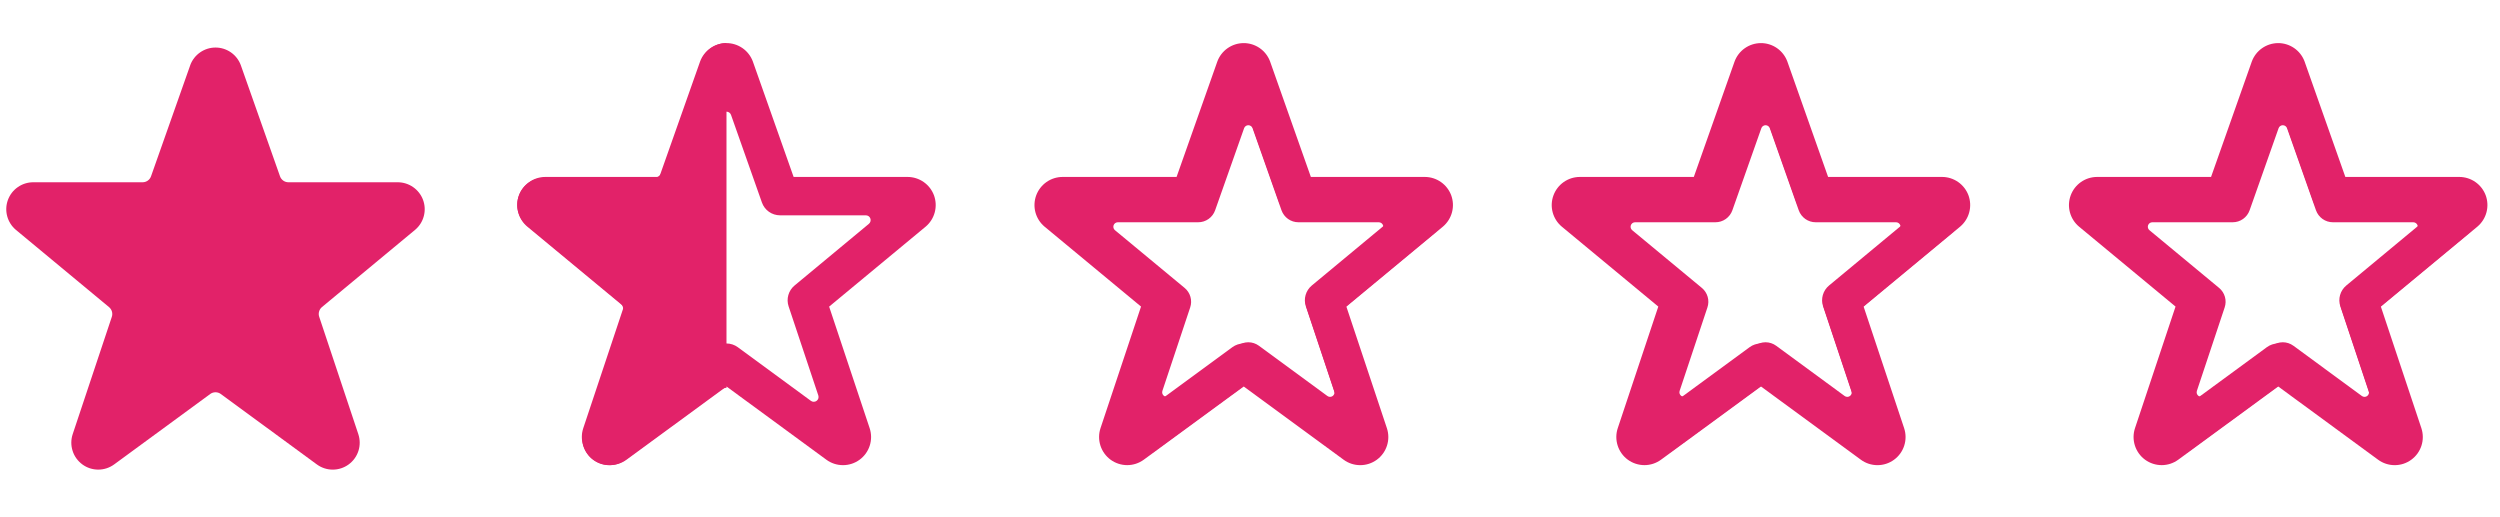 <svg width="116" height="24" viewBox="0 0 116 24" fill="none" xmlns="http://www.w3.org/2000/svg">
<g clip-path="url(#clip0_58_1810)">
<path d="M19.629 9.274C19.54 9.035 19.38 8.829 19.171 8.683C18.962 8.537 18.713 8.458 18.457 8.457H13.385C13.299 8.458 13.214 8.431 13.144 8.381C13.074 8.331 13.02 8.261 12.992 8.179L11.171 3.018C11.082 2.78 10.922 2.574 10.713 2.429C10.503 2.284 10.255 2.206 10 2.206C9.745 2.206 9.497 2.284 9.288 2.429C9.078 2.574 8.918 2.78 8.829 3.018L8.825 3.032L7.008 8.179C6.98 8.26 6.927 8.331 6.856 8.381C6.786 8.431 6.702 8.457 6.616 8.457H1.542C1.285 8.457 1.034 8.536 0.824 8.684C0.613 8.831 0.454 9.039 0.366 9.281C0.278 9.522 0.267 9.785 0.334 10.033C0.401 10.281 0.542 10.502 0.739 10.667L5.059 14.25C5.124 14.304 5.171 14.376 5.194 14.456C5.217 14.537 5.215 14.623 5.188 14.703L3.373 20.145C3.289 20.397 3.288 20.668 3.369 20.921C3.449 21.174 3.609 21.394 3.823 21.55C4.037 21.707 4.296 21.791 4.561 21.79C4.826 21.79 5.084 21.705 5.298 21.548L9.753 18.282C9.825 18.229 9.911 18.201 10 18.201C10.088 18.201 10.174 18.229 10.246 18.282L14.699 21.547C14.913 21.705 15.171 21.79 15.437 21.791C15.702 21.791 15.961 21.708 16.176 21.551C16.39 21.395 16.55 21.175 16.631 20.922C16.712 20.669 16.71 20.397 16.626 20.145L14.811 14.699C14.784 14.62 14.782 14.534 14.806 14.453C14.829 14.372 14.875 14.3 14.94 14.247L19.268 10.658C19.463 10.492 19.602 10.271 19.666 10.023C19.731 9.775 19.718 9.514 19.629 9.274Z" fill="#E22269"/>
</g>
<g clip-path="url(#clip1_58_1810)">
<path d="M43.337 9.064C43.244 8.814 43.077 8.598 42.859 8.446C42.64 8.293 42.38 8.211 42.114 8.21H36.824L34.93 2.847C34.836 2.597 34.668 2.382 34.448 2.23C34.228 2.079 33.967 1.998 33.7 2C33.433 2.002 33.173 2.086 32.955 2.24C32.737 2.394 32.571 2.612 32.481 2.863L30.593 8.21H25.304C25.036 8.211 24.775 8.293 24.556 8.447C24.337 8.601 24.17 8.818 24.078 9.07C23.987 9.321 23.975 9.595 24.044 9.853C24.114 10.112 24.261 10.343 24.466 10.515L28.945 14.225L27.065 19.863C26.977 20.125 26.975 20.409 27.059 20.673C27.143 20.937 27.308 21.167 27.532 21.331C27.756 21.494 28.026 21.582 28.303 21.582C28.58 21.582 28.849 21.493 29.073 21.329L33.709 17.933L38.344 21.331C38.567 21.495 38.836 21.583 39.113 21.583C39.389 21.584 39.659 21.496 39.883 21.333C40.106 21.17 40.272 20.941 40.356 20.677C40.441 20.414 40.439 20.131 40.352 19.868L38.472 14.227L42.96 10.508C43.163 10.334 43.307 10.103 43.374 9.845C43.442 9.587 43.428 9.314 43.337 9.064ZM36.868 13.247C36.73 13.362 36.629 13.515 36.58 13.688C36.53 13.86 36.534 14.043 36.591 14.214L37.97 18.35C37.985 18.395 37.985 18.443 37.971 18.488C37.957 18.533 37.928 18.572 37.89 18.6C37.852 18.628 37.806 18.643 37.758 18.643C37.711 18.643 37.665 18.628 37.627 18.6L34.234 16.11C34.081 15.998 33.897 15.937 33.707 15.937C33.518 15.937 33.334 15.998 33.181 16.11L29.792 18.595C29.754 18.623 29.708 18.638 29.661 18.638C29.614 18.638 29.568 18.623 29.53 18.596C29.492 18.568 29.463 18.529 29.449 18.484C29.434 18.439 29.434 18.391 29.449 18.346L30.827 14.21C30.884 14.04 30.888 13.857 30.839 13.684C30.79 13.512 30.689 13.358 30.551 13.244L27.099 10.385C27.064 10.356 27.038 10.316 27.026 10.272C27.014 10.228 27.016 10.181 27.031 10.138C27.047 10.095 27.075 10.057 27.113 10.031C27.15 10.005 27.195 9.991 27.241 9.991H31.224C31.409 9.99 31.588 9.933 31.738 9.827C31.889 9.72 32.002 9.57 32.064 9.396L33.499 5.33C33.514 5.287 33.542 5.249 33.58 5.222C33.617 5.196 33.663 5.181 33.709 5.181C33.755 5.181 33.8 5.196 33.837 5.222C33.875 5.249 33.904 5.287 33.919 5.33L35.353 9.396C35.414 9.57 35.528 9.72 35.678 9.827C35.828 9.933 36.008 9.99 36.192 9.991H40.176C40.221 9.991 40.266 10.005 40.304 10.031C40.341 10.057 40.37 10.095 40.385 10.138C40.401 10.181 40.403 10.228 40.39 10.272C40.378 10.316 40.353 10.356 40.317 10.385L36.868 13.247Z" fill="#E22269"/>
<path fill-rule="evenodd" clip-rule="evenodd" d="M33.709 2C33.455 2 33.206 2.078 32.997 2.223C32.788 2.368 32.628 2.574 32.538 2.812L32.534 2.826L30.718 7.973C30.689 8.054 30.636 8.125 30.566 8.175C30.495 8.224 30.411 8.251 30.325 8.251H25.251C24.994 8.251 24.744 8.33 24.533 8.477C24.323 8.625 24.163 8.833 24.075 9.075C23.987 9.316 23.976 9.579 24.043 9.826C24.11 10.075 24.251 10.296 24.448 10.461L28.768 14.044C28.833 14.098 28.88 14.169 28.903 14.25C28.926 14.331 28.924 14.417 28.898 14.496L27.083 19.939C26.999 20.191 26.997 20.462 27.078 20.715C27.159 20.968 27.318 21.188 27.532 21.344C27.746 21.5 28.005 21.584 28.27 21.584C28.535 21.584 28.794 21.499 29.008 21.342L33.463 18.076C33.534 18.023 33.62 17.995 33.709 17.995C33.709 17.995 33.709 17.995 33.709 17.995V2Z" fill="#E22269"/>
</g>
<g clip-path="url(#clip2_58_1810)">
<path d="M67.337 9.064C67.244 8.814 67.077 8.598 66.859 8.446C66.64 8.293 66.38 8.211 66.114 8.21H60.824L58.93 2.847C58.836 2.597 58.668 2.382 58.448 2.23C58.228 2.079 57.967 1.998 57.7 2C57.433 2.002 57.173 2.086 56.955 2.24C56.737 2.394 56.571 2.612 56.481 2.863L54.593 8.21H49.304C49.036 8.211 48.775 8.293 48.556 8.447C48.337 8.601 48.17 8.818 48.078 9.07C47.987 9.321 47.975 9.595 48.044 9.853C48.114 10.112 48.261 10.343 48.466 10.515L52.944 14.225L51.065 19.863C50.977 20.125 50.975 20.409 51.059 20.673C51.143 20.937 51.309 21.167 51.532 21.331C51.756 21.494 52.026 21.582 52.303 21.582C52.58 21.582 52.849 21.493 53.073 21.329L57.709 17.933L62.344 21.331C62.567 21.495 62.836 21.583 63.113 21.583C63.389 21.584 63.659 21.496 63.883 21.333C64.106 21.17 64.272 20.941 64.356 20.677C64.441 20.414 64.439 20.131 64.352 19.868L62.472 14.227L66.96 10.508C67.162 10.334 67.307 10.103 67.374 9.845C67.442 9.587 67.428 9.314 67.337 9.064ZM60.868 13.247C60.73 13.362 60.629 13.515 60.58 13.688C60.53 13.86 60.534 14.043 60.591 14.214L61.97 18.35C61.985 18.395 61.985 18.443 61.971 18.488C61.957 18.533 61.928 18.572 61.89 18.6C61.852 18.628 61.806 18.643 61.758 18.643C61.711 18.643 61.665 18.628 61.627 18.6L58.234 16.11C58.081 15.998 57.897 15.937 57.707 15.937C57.518 15.937 57.334 15.998 57.181 16.11L53.792 18.595C53.754 18.623 53.708 18.638 53.661 18.638C53.614 18.638 53.568 18.623 53.53 18.596C53.492 18.568 53.463 18.529 53.449 18.484C53.434 18.439 53.434 18.391 53.449 18.346L54.827 14.21C54.884 14.04 54.888 13.857 54.839 13.684C54.789 13.512 54.689 13.358 54.551 13.244L51.099 10.385C51.064 10.356 51.038 10.316 51.026 10.272C51.014 10.228 51.016 10.181 51.031 10.138C51.047 10.095 51.075 10.057 51.113 10.031C51.15 10.005 51.195 9.991 51.241 9.991H55.224C55.408 9.99 55.588 9.933 55.739 9.827C55.889 9.72 56.002 9.57 56.064 9.396L57.499 5.33C57.514 5.287 57.542 5.249 57.58 5.222C57.617 5.196 57.663 5.181 57.709 5.181C57.755 5.181 57.8 5.196 57.837 5.222C57.875 5.249 57.904 5.287 57.919 5.33L59.353 9.396C59.414 9.57 59.528 9.72 59.678 9.827C59.828 9.933 60.008 9.99 60.192 9.991H64.176C64.222 9.991 64.266 10.005 64.304 10.031C64.341 10.057 64.37 10.095 64.385 10.138C64.401 10.181 64.403 10.228 64.39 10.272C64.378 10.316 64.353 10.356 64.317 10.385L60.868 13.247Z" fill="#E22269"/>
<path d="M66.936 9.446C66.849 9.212 66.693 9.01 66.488 8.867C66.284 8.724 66.04 8.647 65.791 8.647H60.839L59.066 3.625C58.978 3.391 58.821 3.189 58.615 3.047C58.409 2.905 58.164 2.83 57.914 2.832C57.664 2.833 57.42 2.912 57.216 3.056C57.012 3.201 56.858 3.405 56.773 3.64L55.006 8.647H50.054C49.803 8.647 49.559 8.724 49.354 8.868C49.148 9.012 48.992 9.215 48.907 9.451C48.821 9.687 48.81 9.943 48.875 10.185C48.94 10.427 49.078 10.643 49.27 10.804L53.462 14.278L51.703 19.557C51.62 19.802 51.618 20.068 51.697 20.315C51.775 20.562 51.931 20.778 52.14 20.931C52.349 21.084 52.602 21.166 52.861 21.166C53.121 21.166 53.373 21.083 53.582 20.93L57.922 17.75L62.261 20.932C62.47 21.085 62.722 21.167 62.981 21.168C63.24 21.168 63.493 21.086 63.702 20.933C63.911 20.781 64.067 20.566 64.146 20.319C64.225 20.073 64.223 19.807 64.141 19.562L62.381 14.28L66.583 10.797C66.773 10.635 66.908 10.418 66.971 10.177C67.034 9.935 67.022 9.68 66.936 9.446ZM60.88 13.363C60.75 13.47 60.656 13.613 60.61 13.775C60.564 13.936 60.568 14.108 60.621 14.268L61.911 18.14C61.925 18.182 61.926 18.227 61.912 18.27C61.899 18.312 61.873 18.348 61.837 18.375C61.801 18.401 61.758 18.415 61.714 18.415C61.669 18.415 61.626 18.4 61.591 18.374L58.414 16.043C58.271 15.938 58.098 15.881 57.921 15.881C57.744 15.881 57.571 15.938 57.428 16.043L54.256 18.37C54.22 18.396 54.177 18.41 54.133 18.41C54.089 18.41 54.046 18.396 54.01 18.37C53.974 18.344 53.948 18.308 53.934 18.266C53.921 18.224 53.921 18.179 53.935 18.137L55.225 14.264C55.278 14.105 55.282 13.933 55.236 13.772C55.19 13.61 55.096 13.466 54.966 13.359L51.735 10.682C51.702 10.655 51.678 10.618 51.666 10.577C51.655 10.536 51.657 10.492 51.671 10.451C51.686 10.411 51.712 10.376 51.747 10.351C51.782 10.327 51.824 10.313 51.867 10.313H55.596C55.769 10.313 55.937 10.26 56.078 10.16C56.219 10.06 56.325 9.919 56.382 9.757L57.726 5.95C57.74 5.909 57.766 5.874 57.802 5.849C57.837 5.824 57.879 5.81 57.922 5.81C57.965 5.81 58.008 5.824 58.043 5.849C58.078 5.874 58.105 5.909 58.119 5.95L59.461 9.757C59.519 9.919 59.625 10.06 59.766 10.16C59.907 10.26 60.075 10.313 60.247 10.313H63.976C64.019 10.313 64.061 10.327 64.096 10.351C64.131 10.376 64.158 10.411 64.173 10.451C64.187 10.492 64.189 10.536 64.177 10.577C64.166 10.618 64.142 10.655 64.109 10.682L60.88 13.363Z" fill="#E22269"/>
</g>
<g clip-path="url(#clip3_58_1810)">
<path d="M91.337 9.064C91.244 8.814 91.077 8.598 90.859 8.446C90.64 8.293 90.38 8.211 90.114 8.21H84.824L82.93 2.847C82.836 2.597 82.668 2.382 82.448 2.23C82.228 2.079 81.967 1.998 81.7 2C81.433 2.002 81.173 2.086 80.955 2.24C80.737 2.394 80.571 2.612 80.481 2.863L78.593 8.21H73.304C73.036 8.211 72.775 8.293 72.556 8.447C72.337 8.601 72.17 8.818 72.079 9.07C71.987 9.321 71.975 9.595 72.044 9.853C72.114 10.112 72.261 10.343 72.466 10.515L76.945 14.225L75.065 19.863C74.977 20.125 74.975 20.409 75.059 20.673C75.143 20.937 75.308 21.167 75.532 21.331C75.756 21.494 76.026 21.582 76.303 21.582C76.58 21.582 76.849 21.493 77.073 21.329L81.709 17.933L86.344 21.331C86.567 21.495 86.836 21.583 87.113 21.583C87.389 21.584 87.659 21.496 87.882 21.333C88.106 21.17 88.272 20.941 88.356 20.677C88.441 20.414 88.439 20.131 88.352 19.868L86.472 14.227L90.96 10.508C91.162 10.334 91.307 10.103 91.374 9.845C91.442 9.587 91.428 9.314 91.337 9.064ZM84.868 13.247C84.73 13.362 84.629 13.515 84.58 13.688C84.53 13.86 84.534 14.043 84.591 14.214L85.97 18.35C85.985 18.395 85.985 18.443 85.971 18.488C85.957 18.533 85.928 18.572 85.89 18.6C85.852 18.628 85.806 18.643 85.758 18.643C85.711 18.643 85.665 18.628 85.627 18.6L82.234 16.11C82.081 15.998 81.897 15.937 81.707 15.937C81.518 15.937 81.334 15.998 81.181 16.11L77.792 18.595C77.754 18.623 77.708 18.638 77.661 18.638C77.614 18.638 77.568 18.623 77.53 18.596C77.492 18.568 77.463 18.529 77.449 18.484C77.434 18.439 77.434 18.391 77.449 18.346L78.827 14.21C78.884 14.04 78.888 13.857 78.839 13.684C78.79 13.512 78.689 13.358 78.551 13.244L75.099 10.385C75.064 10.356 75.038 10.316 75.026 10.272C75.014 10.228 75.016 10.181 75.031 10.138C75.047 10.095 75.075 10.057 75.113 10.031C75.15 10.005 75.195 9.991 75.241 9.991H79.224C79.409 9.99 79.588 9.933 79.739 9.827C79.889 9.72 80.002 9.57 80.064 9.396L81.499 5.33C81.514 5.287 81.542 5.249 81.58 5.222C81.618 5.196 81.662 5.181 81.709 5.181C81.755 5.181 81.8 5.196 81.838 5.222C81.875 5.249 81.903 5.287 81.919 5.33L83.353 9.396C83.414 9.57 83.528 9.72 83.678 9.827C83.828 9.933 84.008 9.99 84.192 9.991H88.176C88.222 9.991 88.266 10.005 88.304 10.031C88.341 10.057 88.37 10.095 88.385 10.138C88.401 10.181 88.403 10.228 88.39 10.272C88.378 10.316 88.353 10.356 88.317 10.385L84.868 13.247Z" fill="#E22269"/>
<path d="M90.936 9.446C90.849 9.212 90.693 9.01 90.488 8.867C90.284 8.724 90.04 8.647 89.791 8.647H84.839L83.066 3.625C82.978 3.391 82.821 3.189 82.615 3.047C82.409 2.905 82.164 2.83 81.914 2.832C81.664 2.833 81.421 2.912 81.216 3.056C81.012 3.201 80.858 3.405 80.773 3.64L79.006 8.647H74.054C73.803 8.647 73.559 8.724 73.354 8.868C73.148 9.012 72.993 9.215 72.907 9.451C72.821 9.687 72.81 9.943 72.875 10.185C72.94 10.427 73.078 10.643 73.27 10.804L77.462 14.278L75.703 19.557C75.621 19.802 75.618 20.068 75.697 20.315C75.775 20.562 75.931 20.778 76.14 20.931C76.349 21.084 76.602 21.166 76.861 21.166C77.121 21.166 77.373 21.083 77.582 20.93L81.922 17.75L86.261 20.932C86.47 21.085 86.722 21.167 86.981 21.168C87.24 21.168 87.493 21.086 87.702 20.933C87.911 20.781 88.067 20.566 88.146 20.319C88.225 20.073 88.223 19.807 88.141 19.562L86.381 14.28L90.583 10.797C90.773 10.635 90.908 10.418 90.971 10.177C91.034 9.935 91.022 9.68 90.936 9.446ZM84.88 13.363C84.75 13.47 84.656 13.613 84.61 13.775C84.564 13.936 84.567 14.108 84.621 14.268L85.911 18.14C85.925 18.182 85.926 18.227 85.912 18.27C85.899 18.312 85.873 18.348 85.837 18.375C85.801 18.401 85.758 18.415 85.714 18.415C85.669 18.415 85.626 18.4 85.591 18.374L82.414 16.043C82.271 15.938 82.098 15.881 81.921 15.881C81.744 15.881 81.571 15.938 81.428 16.043L78.256 18.37C78.22 18.396 78.177 18.41 78.133 18.41C78.089 18.41 78.046 18.396 78.01 18.37C77.974 18.344 77.948 18.308 77.934 18.266C77.921 18.224 77.921 18.179 77.935 18.137L79.225 14.264C79.278 14.105 79.282 13.933 79.236 13.772C79.189 13.61 79.096 13.466 78.966 13.359L75.735 10.682C75.702 10.655 75.678 10.618 75.666 10.577C75.655 10.536 75.657 10.492 75.671 10.451C75.686 10.411 75.712 10.376 75.747 10.351C75.782 10.327 75.824 10.313 75.867 10.313H79.596C79.769 10.313 79.937 10.26 80.078 10.16C80.219 10.06 80.325 9.919 80.382 9.757L81.726 5.95C81.74 5.909 81.766 5.874 81.802 5.849C81.837 5.824 81.879 5.81 81.922 5.81C81.966 5.81 82.008 5.824 82.043 5.849C82.078 5.874 82.105 5.909 82.119 5.95L83.461 9.757C83.519 9.919 83.625 10.06 83.766 10.16C83.906 10.26 84.075 10.313 84.247 10.313H87.976C88.019 10.313 88.061 10.327 88.096 10.351C88.131 10.376 88.158 10.411 88.173 10.451C88.187 10.492 88.189 10.536 88.177 10.577C88.166 10.618 88.142 10.655 88.109 10.682L84.88 13.363Z" fill="#E22269"/>
</g>
<g clip-path="url(#clip4_58_1810)">
<path d="M115.337 9.064C115.244 8.814 115.077 8.598 114.859 8.446C114.64 8.293 114.38 8.211 114.114 8.21H108.824L106.93 2.847C106.836 2.597 106.668 2.382 106.448 2.23C106.228 2.079 105.967 1.998 105.7 2C105.433 2.002 105.173 2.086 104.955 2.24C104.737 2.394 104.571 2.612 104.481 2.863L102.593 8.21H97.304C97.036 8.211 96.775 8.293 96.556 8.447C96.337 8.601 96.17 8.818 96.079 9.07C95.987 9.321 95.975 9.595 96.044 9.853C96.114 10.112 96.261 10.343 96.466 10.515L100.945 14.225L99.065 19.863C98.977 20.125 98.975 20.409 99.059 20.673C99.143 20.937 99.308 21.167 99.532 21.331C99.756 21.494 100.026 21.582 100.303 21.582C100.58 21.582 100.849 21.493 101.073 21.329L105.709 17.933L110.344 21.331C110.567 21.495 110.836 21.583 111.113 21.583C111.389 21.584 111.659 21.496 111.882 21.333C112.106 21.17 112.272 20.941 112.356 20.677C112.441 20.414 112.439 20.131 112.352 19.868L110.472 14.227L114.96 10.508C115.162 10.334 115.307 10.103 115.374 9.845C115.442 9.587 115.428 9.314 115.337 9.064ZM108.868 13.247C108.73 13.362 108.629 13.515 108.58 13.688C108.53 13.86 108.534 14.043 108.591 14.214L109.97 18.35C109.985 18.395 109.985 18.443 109.971 18.488C109.957 18.533 109.928 18.572 109.89 18.6C109.852 18.628 109.806 18.643 109.759 18.643C109.711 18.643 109.665 18.628 109.627 18.6L106.234 16.11C106.081 15.998 105.897 15.937 105.707 15.937C105.518 15.937 105.333 15.998 105.181 16.11L101.792 18.595C101.754 18.623 101.708 18.638 101.661 18.638C101.614 18.638 101.568 18.623 101.53 18.596C101.492 18.568 101.463 18.529 101.449 18.484C101.434 18.439 101.435 18.391 101.449 18.346L102.827 14.21C102.884 14.04 102.888 13.857 102.839 13.684C102.79 13.512 102.689 13.358 102.551 13.244L99.099 10.385C99.064 10.356 99.038 10.316 99.026 10.272C99.014 10.228 99.016 10.181 99.031 10.138C99.047 10.095 99.075 10.057 99.113 10.031C99.15 10.005 99.195 9.991 99.241 9.991H103.224C103.408 9.99 103.588 9.933 103.739 9.827C103.889 9.72 104.002 9.57 104.064 9.396L105.499 5.33C105.514 5.287 105.542 5.249 105.58 5.222C105.617 5.196 105.662 5.181 105.709 5.181C105.755 5.181 105.8 5.196 105.837 5.222C105.875 5.249 105.904 5.287 105.919 5.33L107.353 9.396C107.414 9.57 107.528 9.72 107.678 9.827C107.828 9.933 108.008 9.99 108.192 9.991H112.176C112.222 9.991 112.266 10.005 112.304 10.031C112.341 10.057 112.37 10.095 112.385 10.138C112.401 10.181 112.402 10.228 112.39 10.272C112.378 10.316 112.353 10.356 112.317 10.385L108.868 13.247Z" fill="#E22269"/>
<path d="M114.936 9.446C114.849 9.212 114.693 9.01 114.488 8.867C114.284 8.724 114.04 8.647 113.791 8.647H108.839L107.066 3.625C106.978 3.391 106.821 3.189 106.615 3.047C106.409 2.905 106.164 2.83 105.914 2.832C105.664 2.833 105.42 2.912 105.216 3.056C105.012 3.201 104.858 3.405 104.773 3.64L103.006 8.647H98.054C97.803 8.647 97.559 8.724 97.354 8.868C97.148 9.012 96.993 9.215 96.907 9.451C96.821 9.687 96.81 9.943 96.875 10.185C96.94 10.427 97.078 10.643 97.27 10.804L101.462 14.278L99.703 19.557C99.621 19.802 99.618 20.068 99.697 20.315C99.775 20.562 99.931 20.778 100.14 20.931C100.349 21.084 100.602 21.166 100.861 21.166C101.121 21.166 101.373 21.083 101.582 20.93L105.922 17.75L110.261 20.932C110.47 21.085 110.722 21.167 110.981 21.168C111.24 21.168 111.493 21.086 111.702 20.933C111.911 20.781 112.067 20.566 112.146 20.319C112.225 20.073 112.223 19.807 112.141 19.562L110.381 14.28L114.583 10.797C114.773 10.635 114.908 10.418 114.971 10.177C115.034 9.935 115.022 9.68 114.936 9.446ZM108.88 13.363C108.75 13.47 108.656 13.613 108.61 13.775C108.564 13.936 108.568 14.108 108.621 14.268L109.911 18.14C109.925 18.182 109.926 18.227 109.912 18.27C109.899 18.312 109.872 18.348 109.837 18.375C109.801 18.401 109.758 18.415 109.714 18.415C109.669 18.415 109.626 18.4 109.591 18.374L106.414 16.043C106.271 15.938 106.098 15.881 105.921 15.881C105.744 15.881 105.571 15.938 105.428 16.043L102.256 18.37C102.22 18.396 102.177 18.41 102.133 18.41C102.089 18.41 102.046 18.396 102.01 18.37C101.974 18.344 101.948 18.308 101.934 18.266C101.921 18.224 101.921 18.179 101.935 18.137L103.225 14.264C103.278 14.105 103.282 13.933 103.236 13.772C103.189 13.61 103.096 13.466 102.966 13.359L99.735 10.682C99.702 10.655 99.678 10.618 99.666 10.577C99.655 10.536 99.657 10.492 99.671 10.451C99.686 10.411 99.712 10.376 99.747 10.351C99.782 10.327 99.824 10.313 99.867 10.313H103.596C103.769 10.313 103.937 10.26 104.078 10.16C104.219 10.06 104.325 9.919 104.382 9.757L105.726 5.95C105.74 5.909 105.766 5.874 105.802 5.849C105.837 5.824 105.879 5.81 105.922 5.81C105.965 5.81 106.008 5.824 106.043 5.849C106.078 5.874 106.105 5.909 106.119 5.95L107.461 9.757C107.519 9.919 107.625 10.06 107.766 10.16C107.907 10.26 108.075 10.313 108.247 10.313H111.976C112.019 10.313 112.061 10.327 112.096 10.351C112.131 10.376 112.158 10.411 112.173 10.451C112.187 10.492 112.189 10.536 112.177 10.577C112.166 10.618 112.142 10.655 112.109 10.682L108.88 13.363Z" fill="#E22269"/>
</g>
<defs>
<clipPath id="clip0_58_1810">
<rect width="20" height="20" fill="white" transform="translate(0 2)"/>
</clipPath>
<clipPath id="clip1_58_1810">
<rect width="20" height="20" fill="white" transform="translate(24 2)"/>
</clipPath>
<clipPath id="clip2_58_1810">
<rect width="20" height="20" fill="white" transform="translate(48 2)"/>
</clipPath>
<clipPath id="clip3_58_1810">
<rect width="20" height="20" fill="white" transform="translate(72 2)"/>
</clipPath>
<clipPath id="clip4_58_1810">
<rect width="20" height="20" fill="white" transform="translate(96 2)"/>
</clipPath>
</defs>
</svg>
